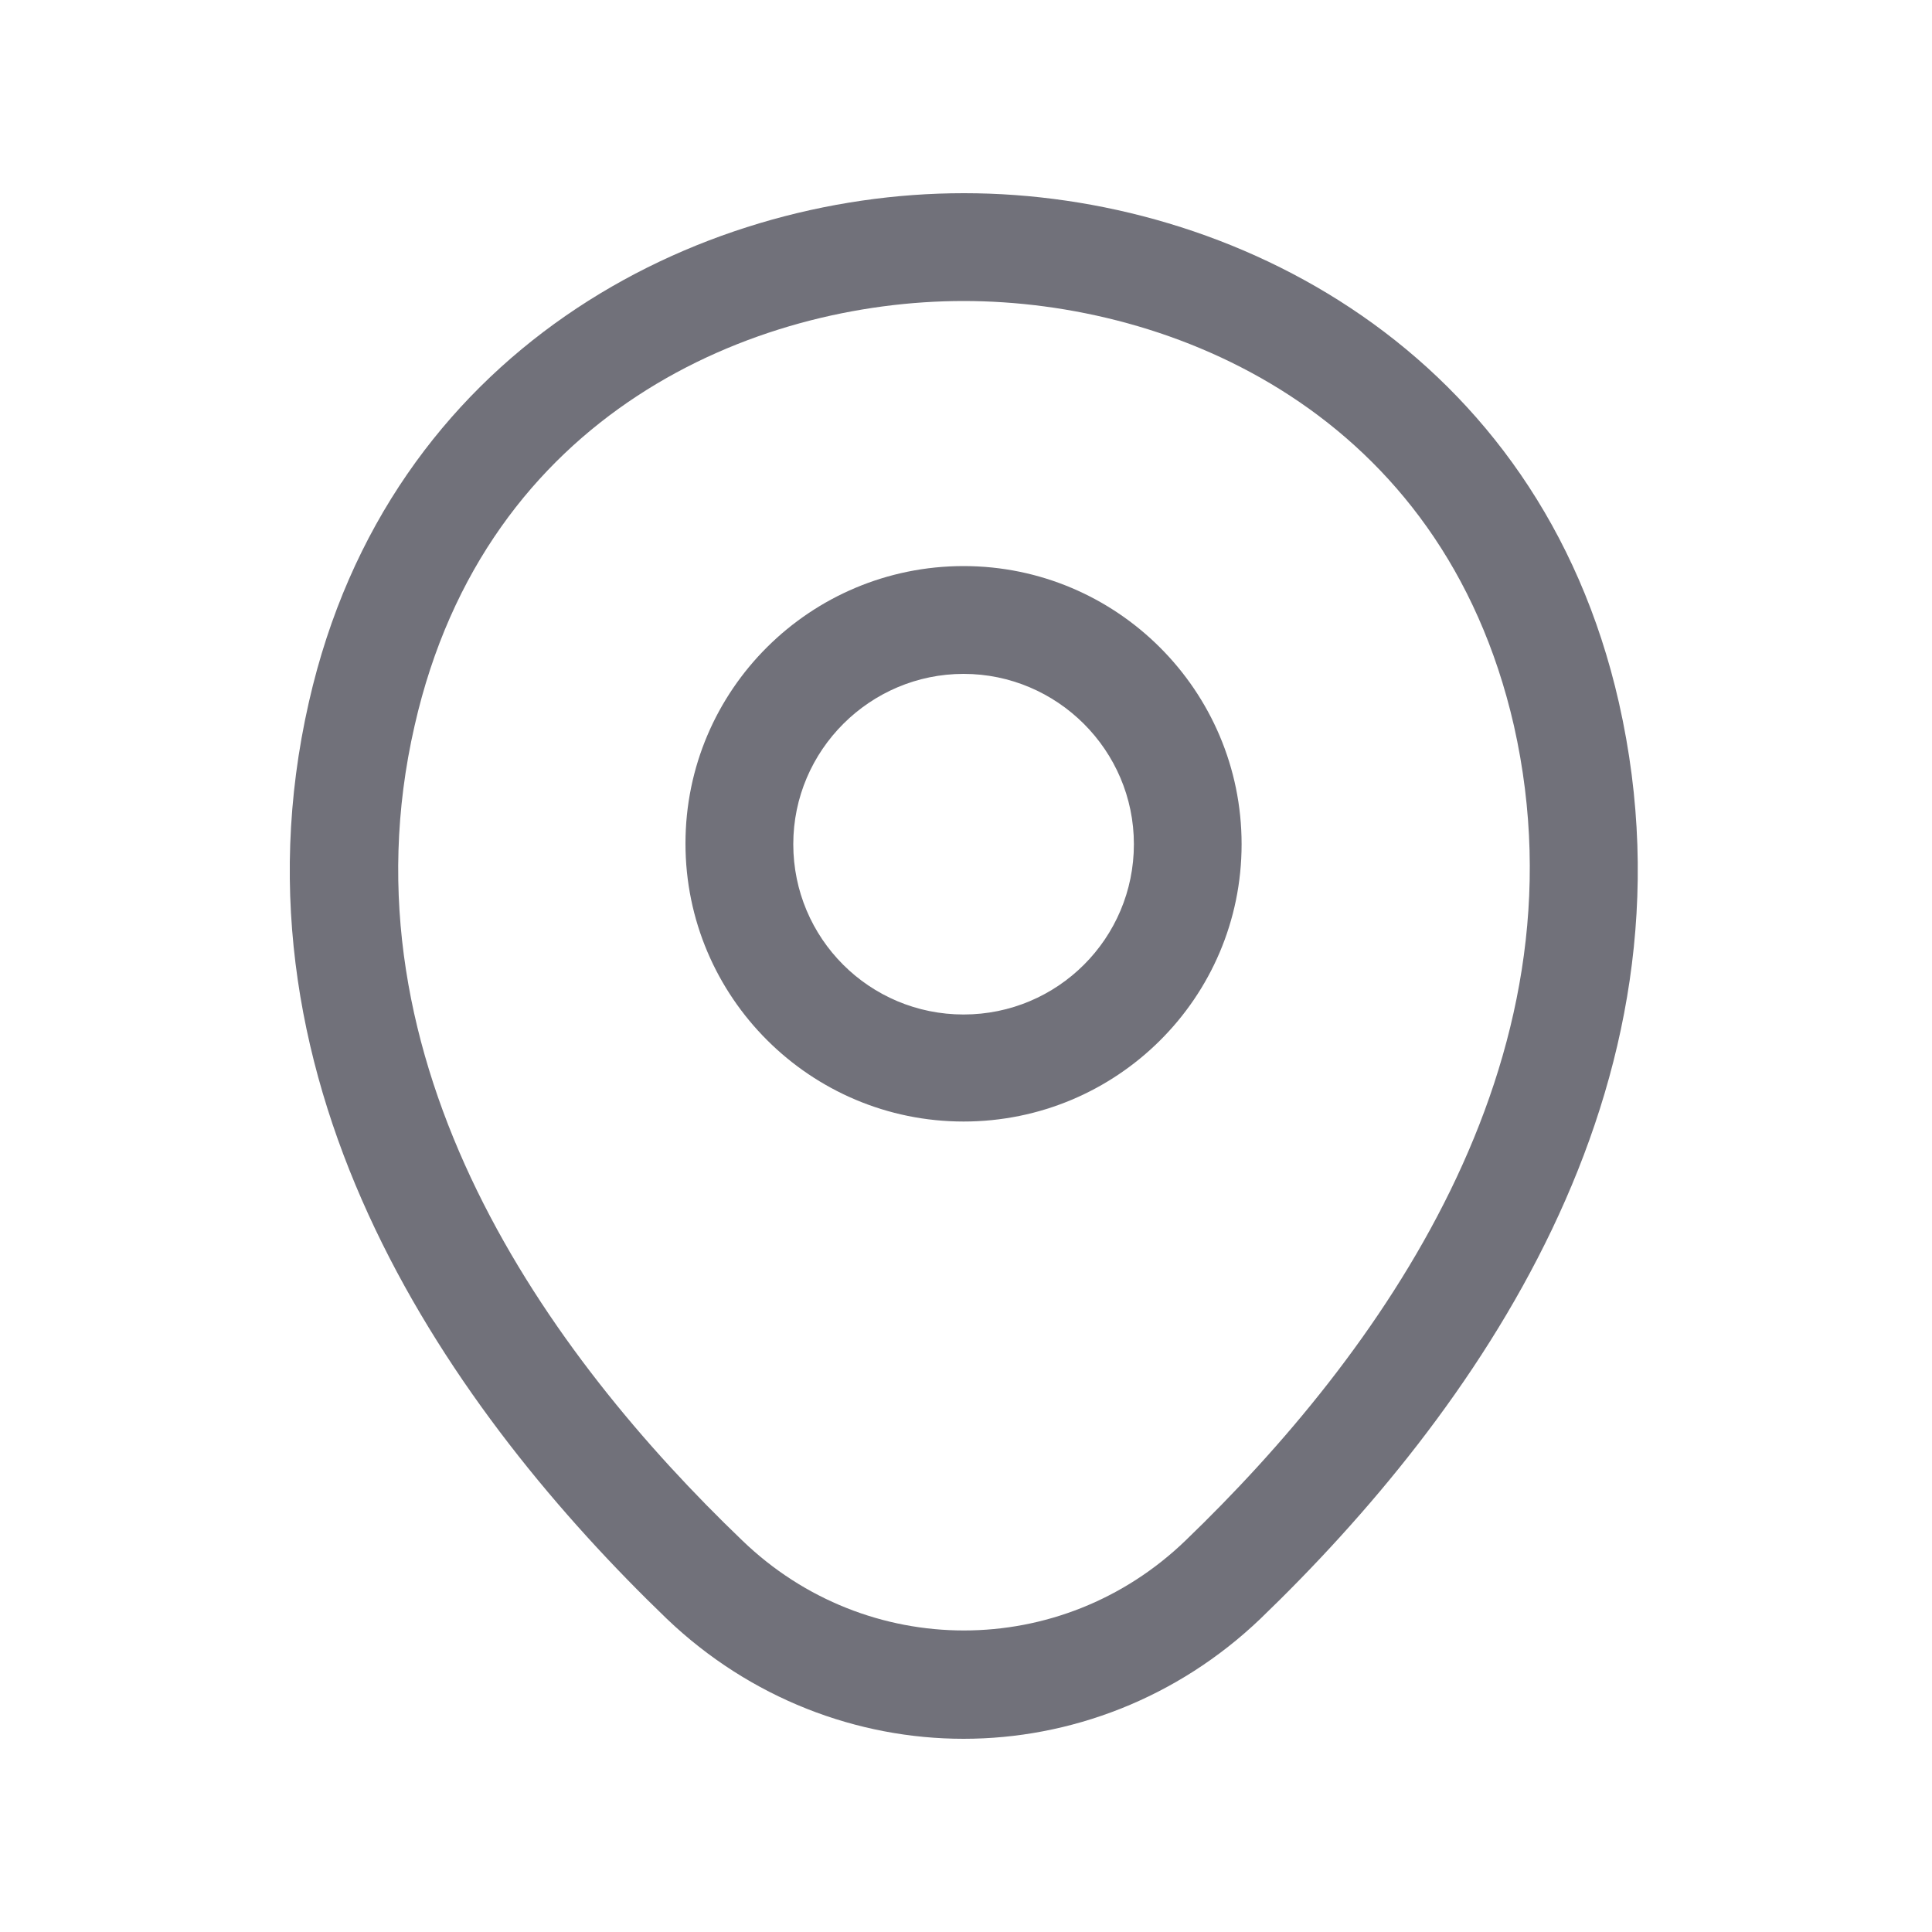 <svg width="20" height="20" viewBox="0 0 20 20" fill="none" xmlns="http://www.w3.org/2000/svg">
<path d="M9.975 11.61C8.39 11.61 7.096 10.323 7.096 8.732C7.096 7.14 8.39 5.86 9.975 5.86C11.559 5.86 12.853 7.147 12.853 8.739C12.853 10.331 11.559 11.61 9.975 11.61ZM9.975 6.976C9.008 6.976 8.212 7.765 8.212 8.739C8.212 9.714 9 10.502 9.975 10.502C10.949 10.502 11.738 9.714 11.738 8.739C11.738 7.765 10.942 6.976 9.975 6.976Z" fill="#71717A"/>
<path d="M9.975 18C8.874 18 7.766 17.583 6.903 16.758C4.708 14.645 2.283 11.276 3.198 7.266C4.024 3.629 7.2 2 9.975 2C9.975 2 9.975 2 9.982 2C12.757 2 15.933 3.629 16.759 7.274C17.666 11.283 15.241 14.645 13.047 16.758C12.184 17.583 11.076 18 9.975 18ZM9.975 3.116C7.81 3.116 5.028 4.269 4.292 7.512C3.488 11.015 5.69 14.035 7.684 15.947C8.971 17.189 10.986 17.189 12.273 15.947C14.259 14.035 16.461 11.015 15.672 7.512C14.929 4.269 12.139 3.116 9.975 3.116Z" fill="#71717A"/>
</svg>
